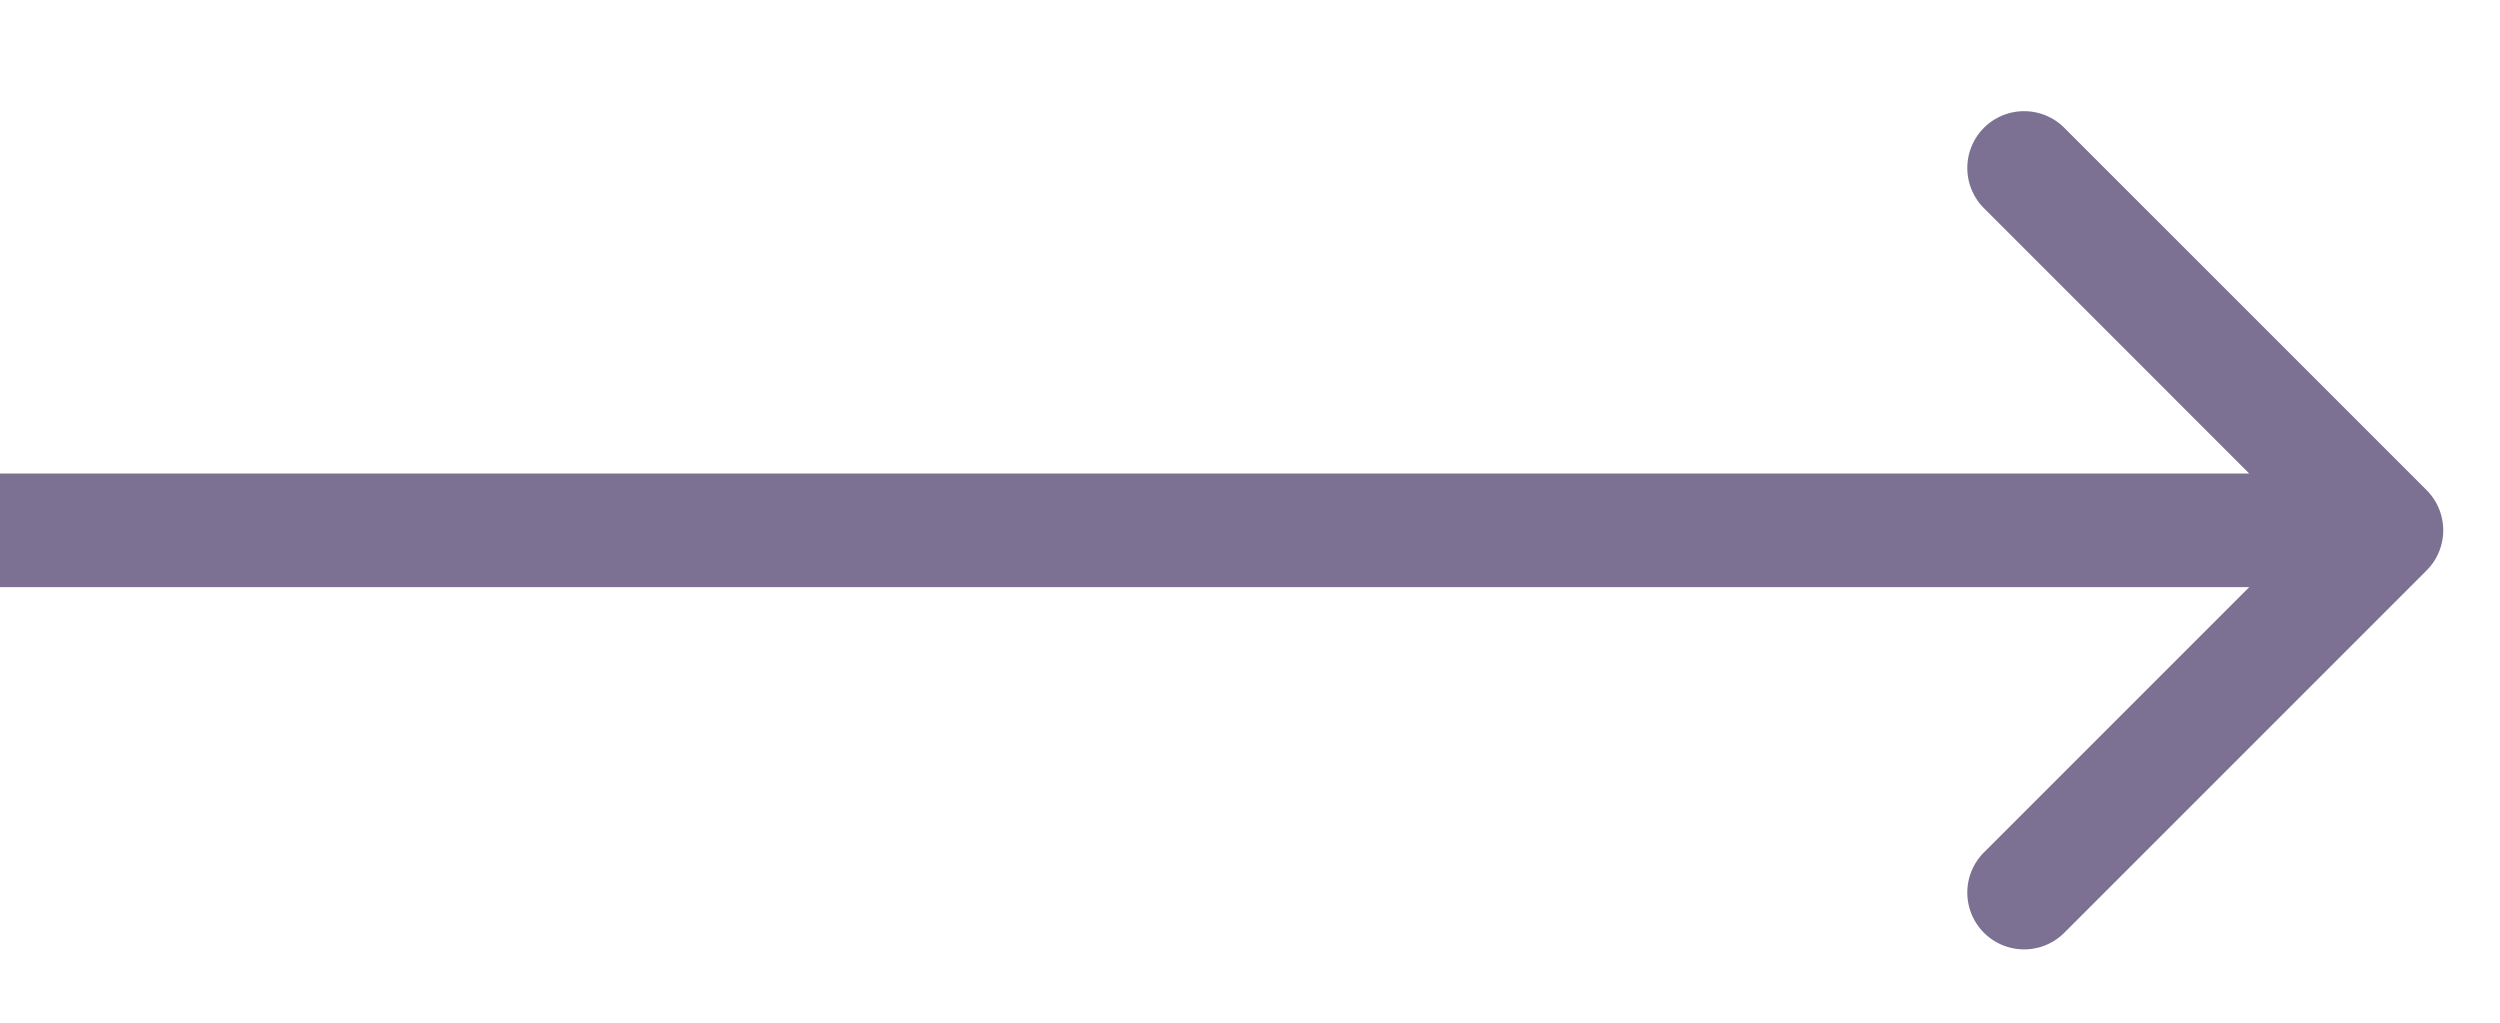 <svg width="22" height="9" fill="none" xmlns="http://www.w3.org/2000/svg"><path d="M21.354 5.02a.5.5 0 000-.707l-3.182-3.182a.5.5 0 10-.707.707l2.828 2.829-2.828 2.828a.5.5 0 10.707.707l3.182-3.182zM0 5.167h21v-1H0v1z" fill="#7C7093"/></svg>